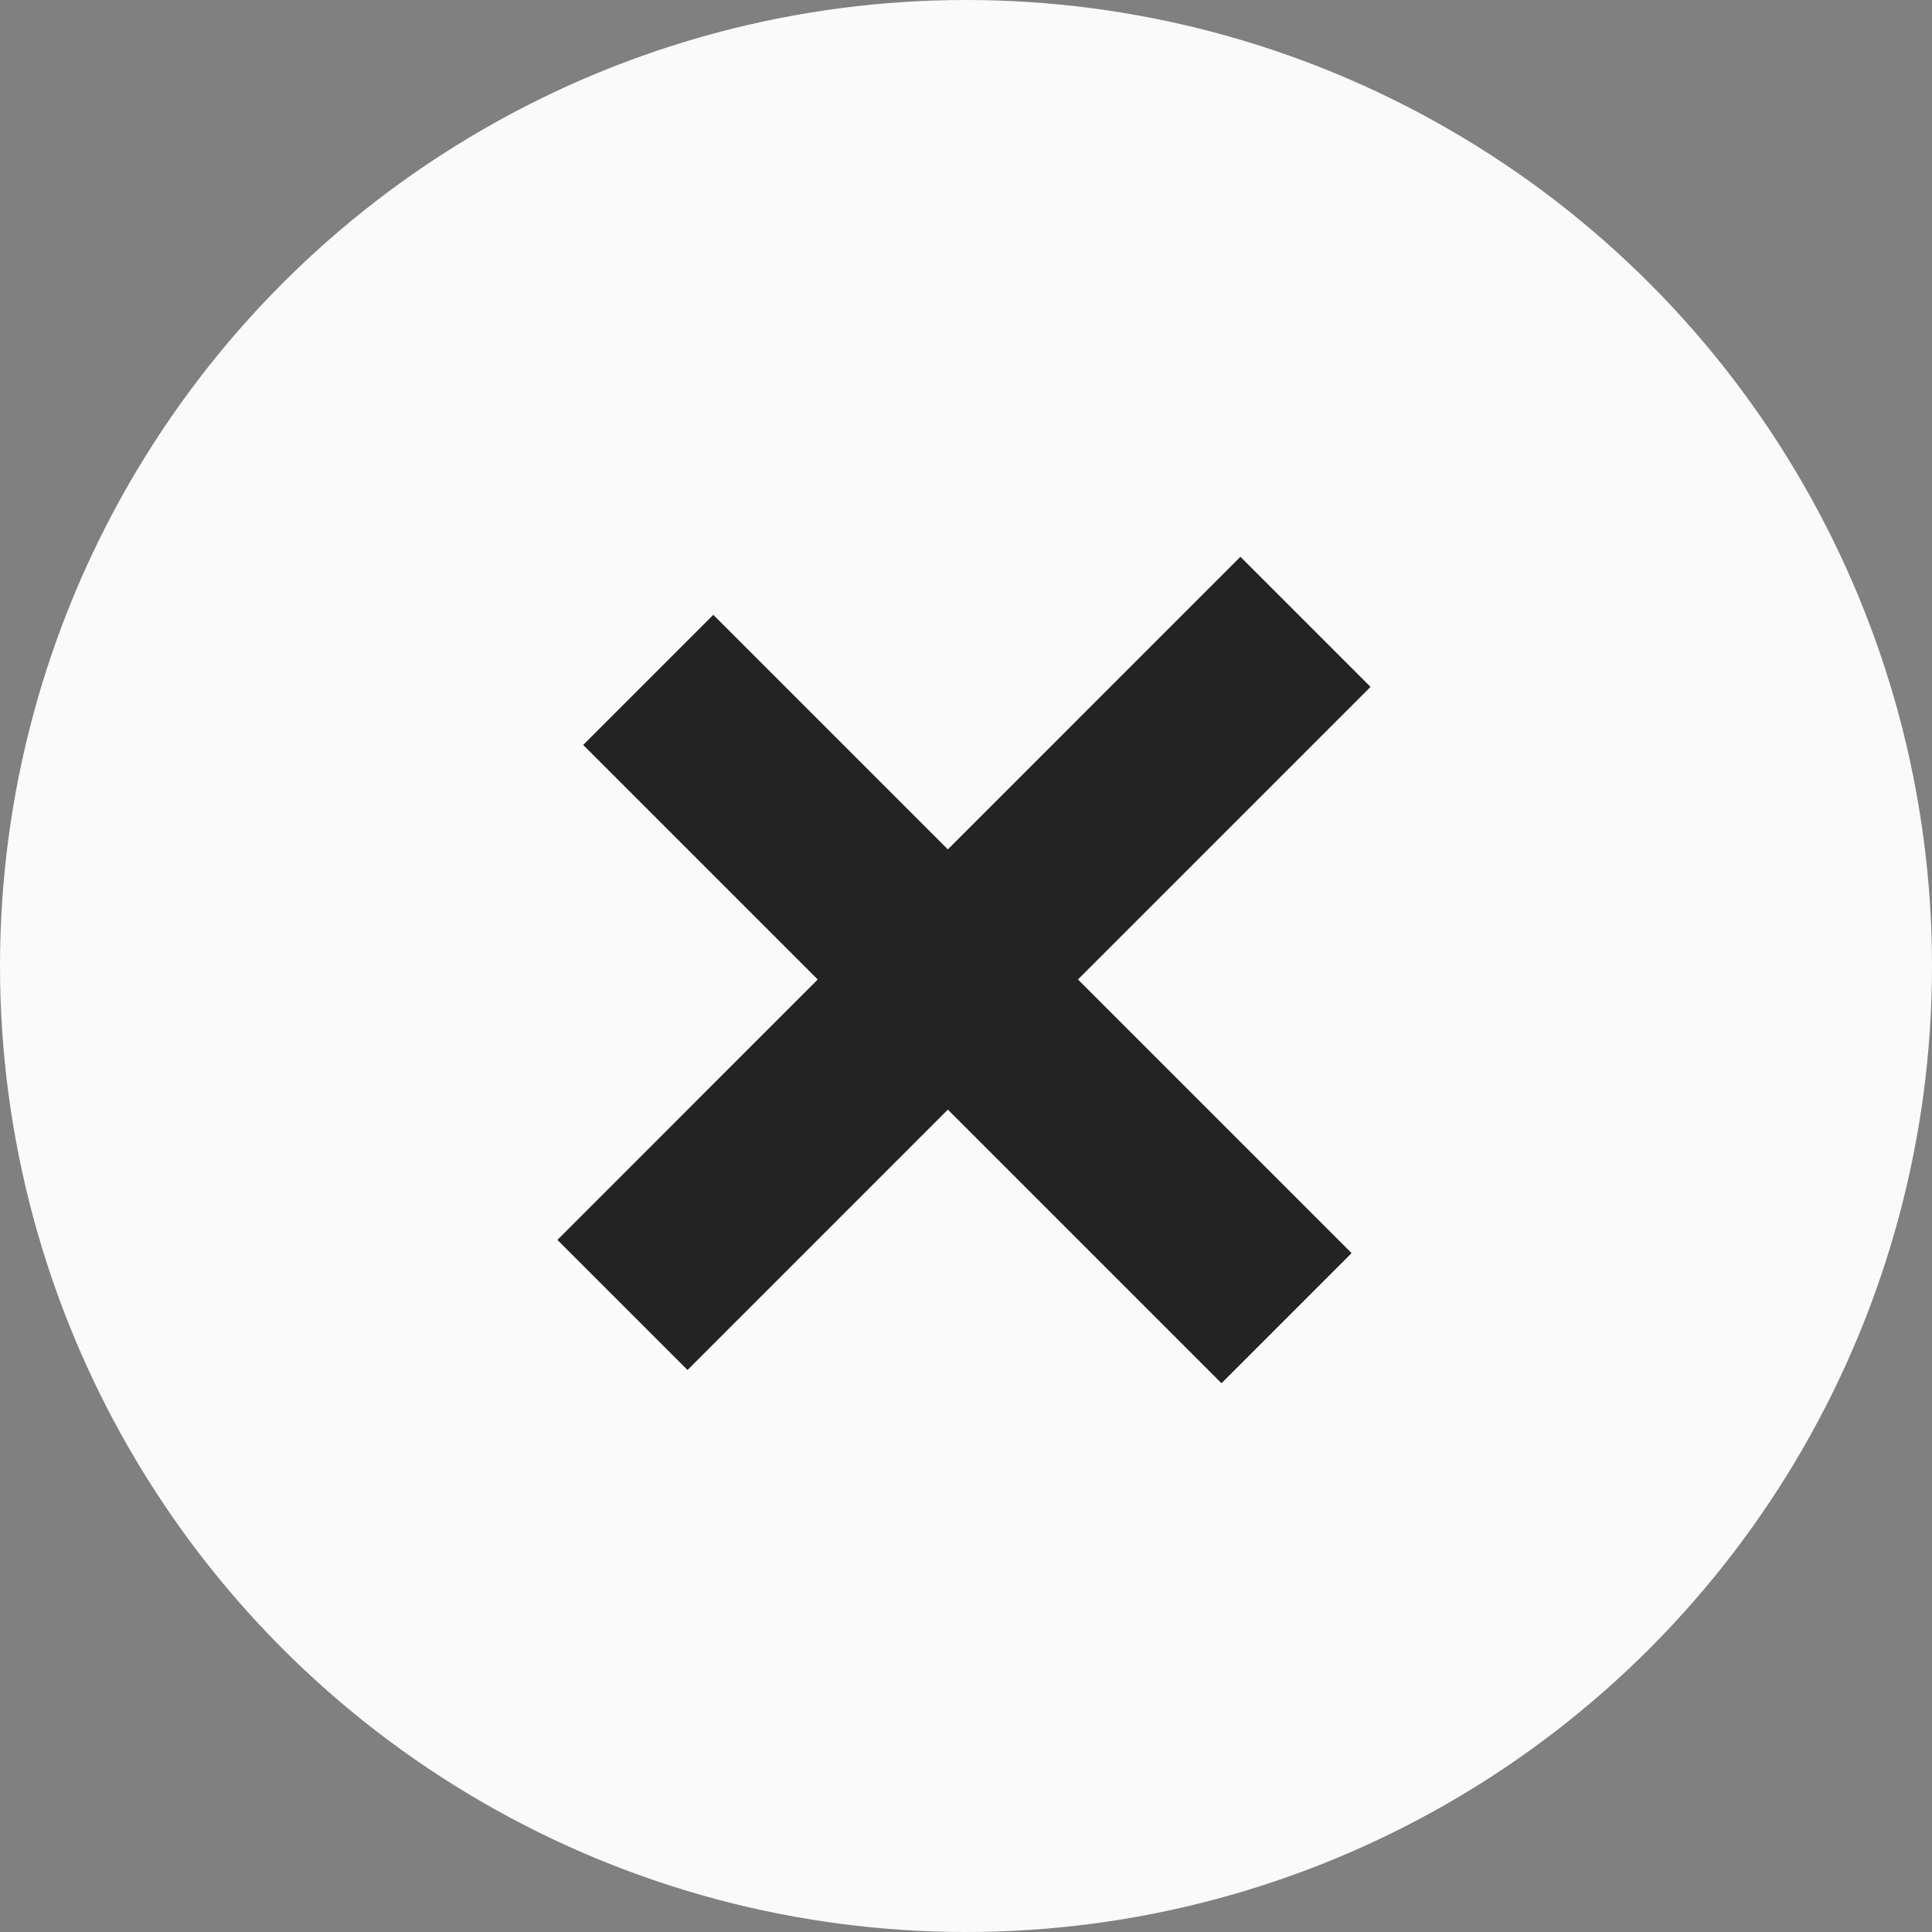<svg width="21" height="21" viewBox="0 0 21 21" fill="none" xmlns="http://www.w3.org/2000/svg">
<rect x="0" y="0" width="21" height="21" fill="#808080" stroke="none"/>
<g id="Group 48095997">
<circle id="Ellipse 16" cx="10.5" cy="10.5" r="10.5" fill="#FAFAFA"/>
<g id="Group 57">
<line id="Line 24" x1="6.766" y1="14.184" x2="14.19" y2="6.759" stroke="#232323" stroke-width="2"/>
<line id="Line 25" x1="13.984" y1="14.328" x2="7.046" y2="7.39" stroke="#232323" stroke-width="2"/>
</g>
</g>
</svg>
